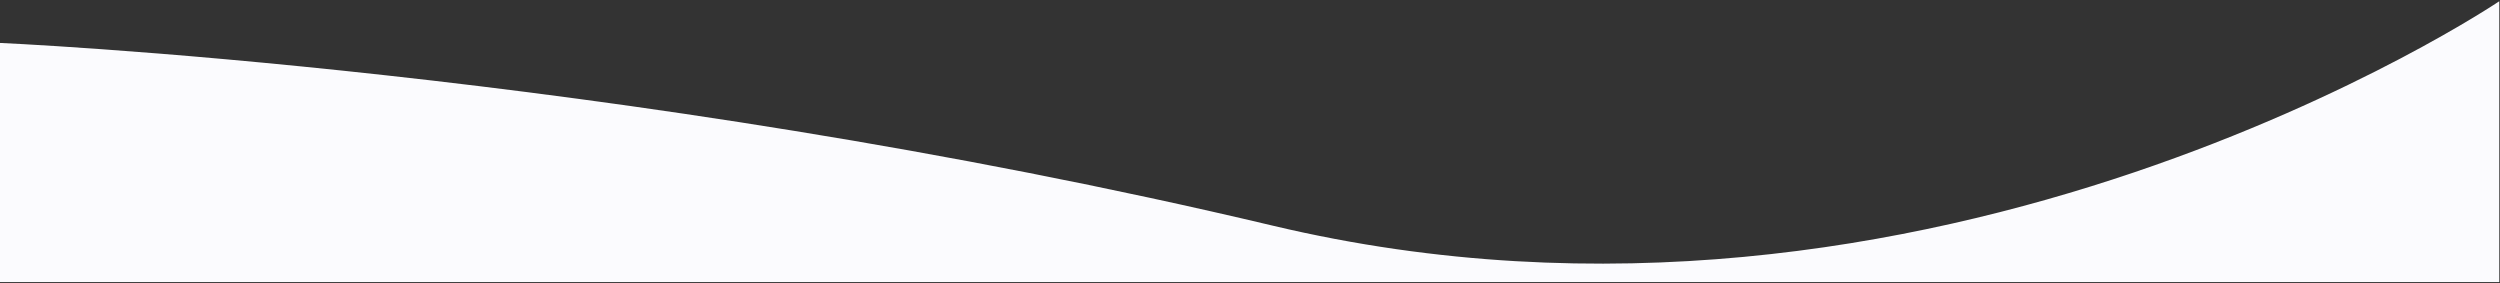 <svg width="1438" height="163" viewBox="0 0 1438 163" fill="none" xmlns="http://www.w3.org/2000/svg">
    <rect x="0" y="0" width="1438" height="163" fill="#333333" stroke="none"/>
    <path d="M-2.417 24.583C-2.417 24.583 352.135 39.581 732.359 129.862C1112.58 220.142 1437.58 0.709 1437.58 0.709V95.168V162.237H-2.417L-2.417 24.583Z" fill="#FBFBFE"/>
    </svg>
